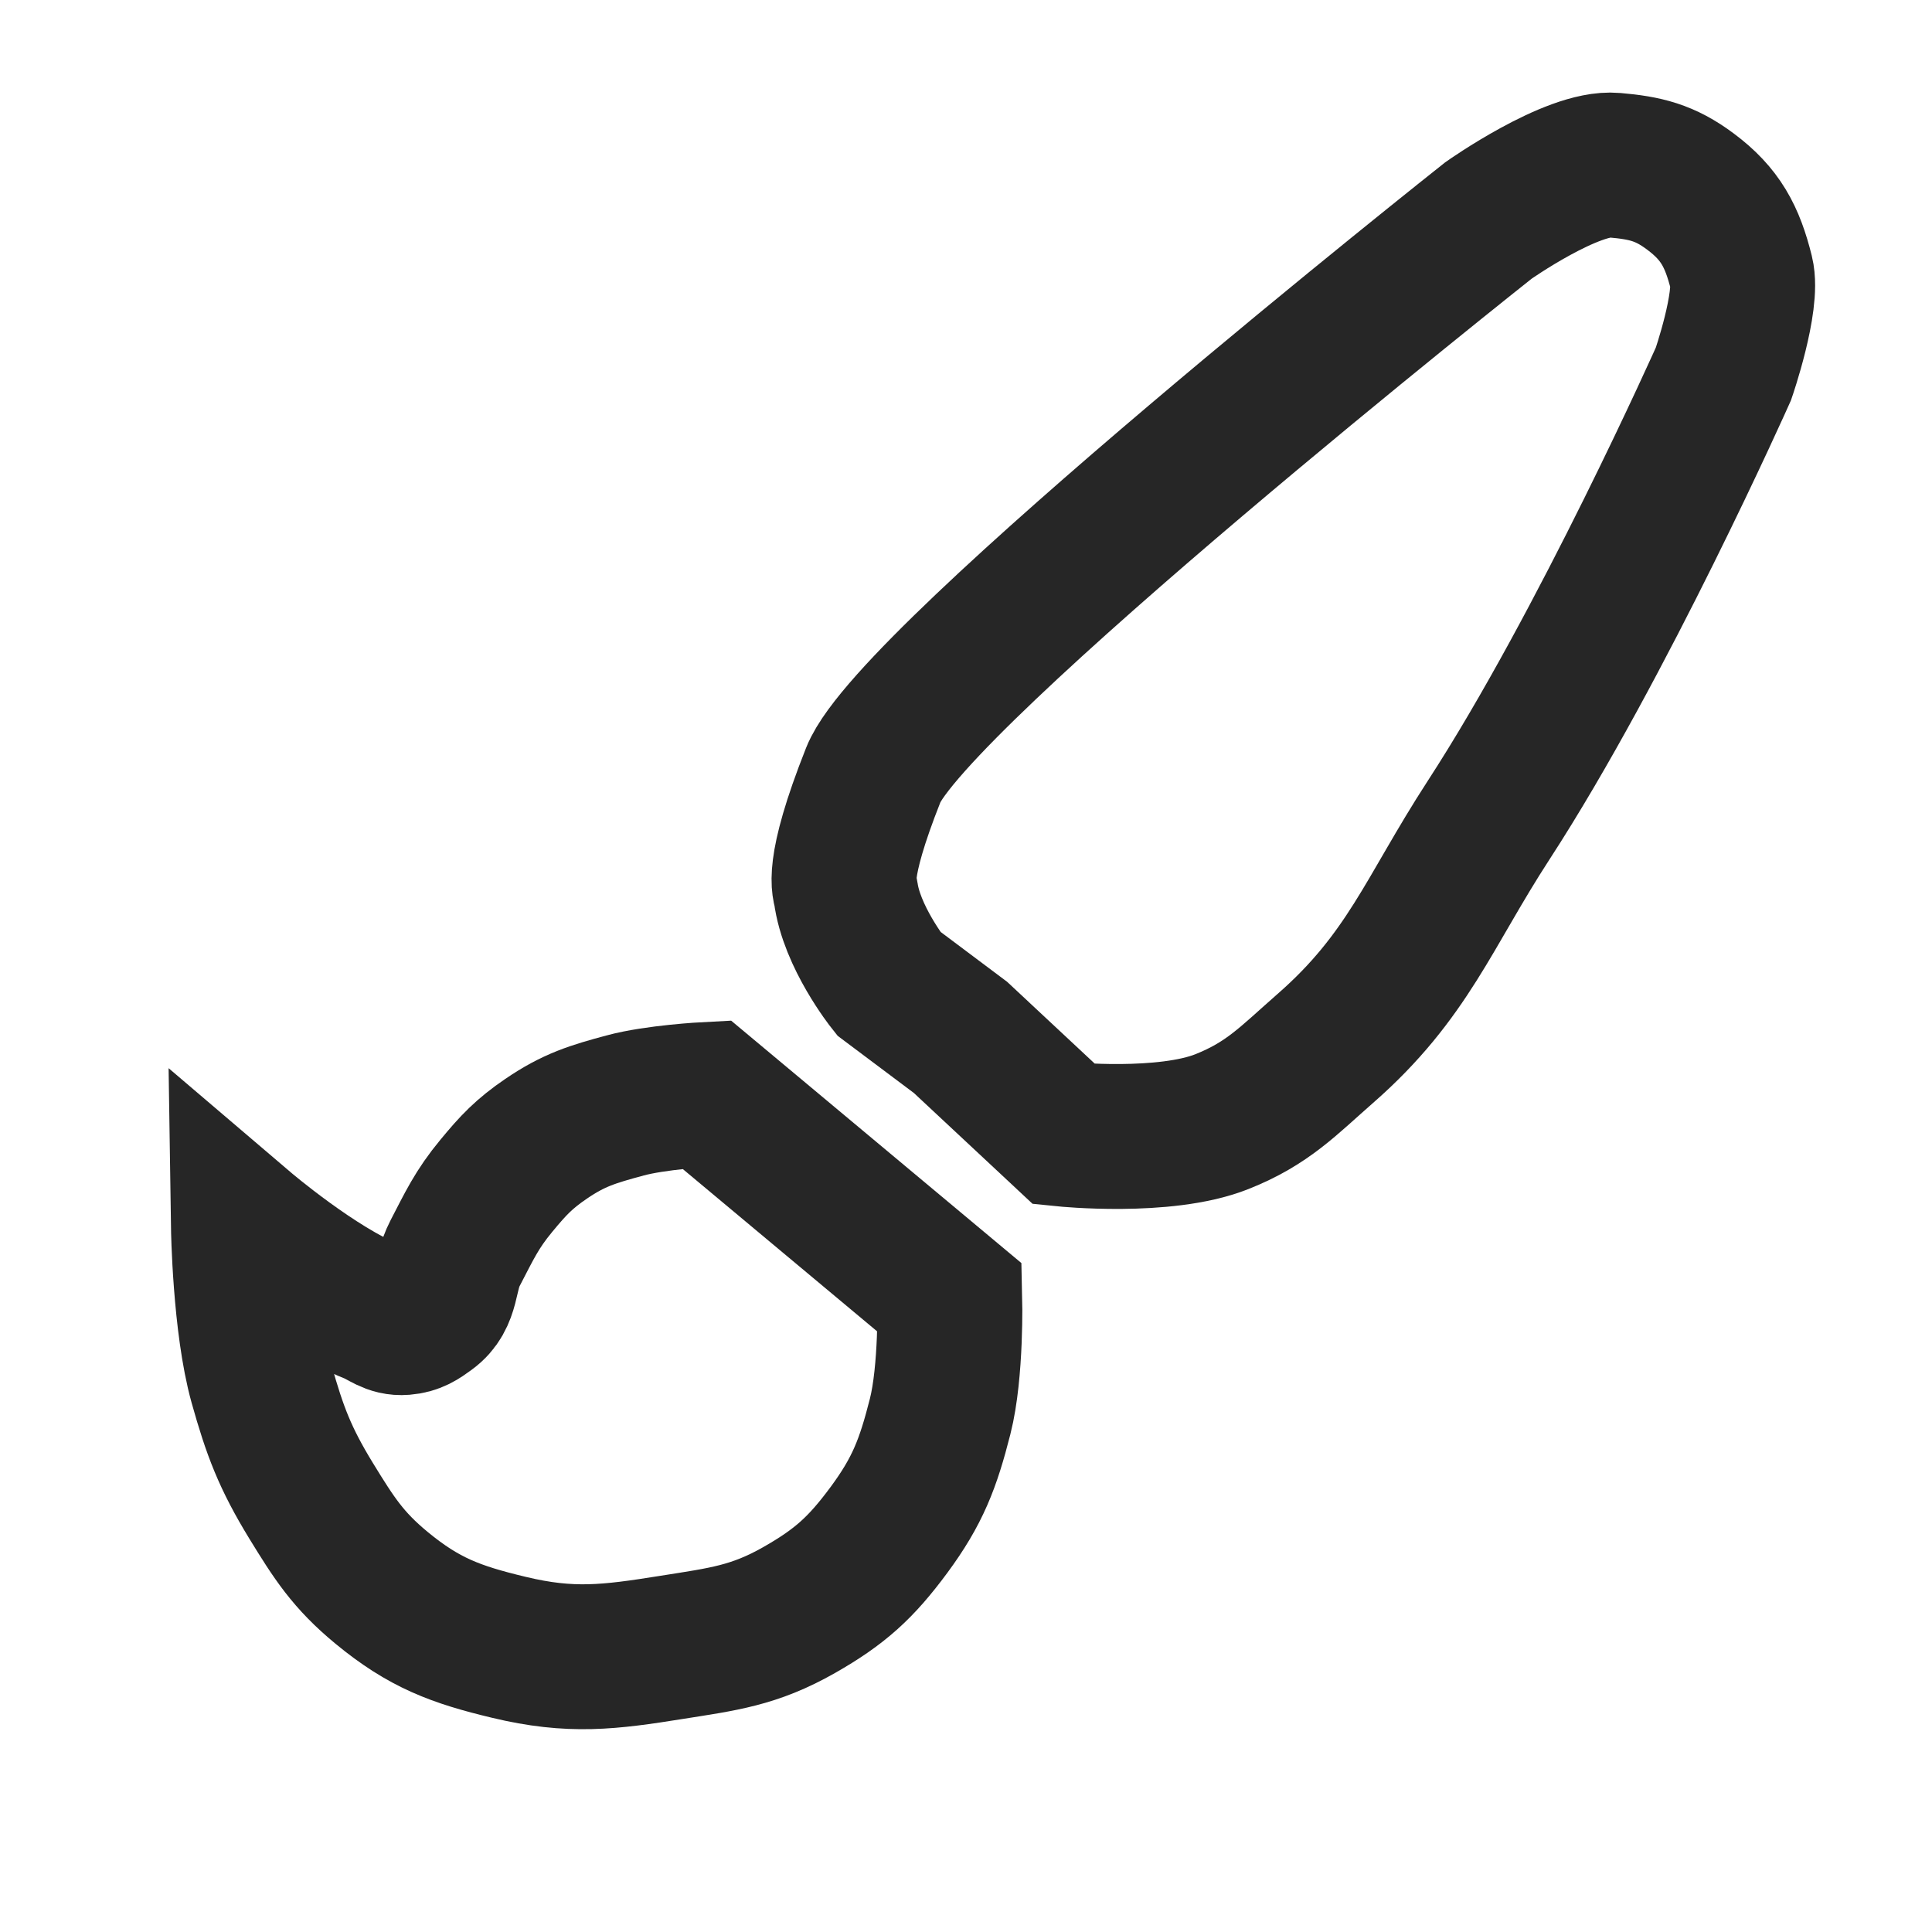 <svg width="20" height="20" viewBox="0 0 20 20" fill="none" xmlns="http://www.w3.org/2000/svg">
<path d="M9.832 13.433L7.314 11.33C7.314 11.33 6.791 11.357 6.47 11.444C6.136 11.534 5.94 11.593 5.654 11.788C5.425 11.944 5.315 12.061 5.139 12.274C4.934 12.521 4.858 12.691 4.71 12.975C4.591 13.204 4.646 13.425 4.438 13.576C4.349 13.641 4.29 13.682 4.18 13.691C4.045 13.702 3.977 13.627 3.851 13.576C3.274 13.347 2.52 12.704 2.52 12.704C2.52 12.704 2.535 13.708 2.706 14.32C2.845 14.817 2.952 15.097 3.221 15.537C3.458 15.923 3.602 16.15 3.951 16.438C4.389 16.799 4.716 16.921 5.268 17.053C5.909 17.207 6.305 17.157 6.956 17.053C7.485 16.969 7.807 16.932 8.273 16.667C8.696 16.426 8.913 16.229 9.203 15.837C9.501 15.433 9.608 15.151 9.732 14.664C9.851 14.197 9.832 13.433 9.832 13.433Z" stroke="#262626" stroke-width="1.5"/>
<path d="M9.199 10.181L9.943 10.739L11.016 11.741C11.016 11.741 12.053 11.847 12.647 11.612C13.124 11.423 13.334 11.191 13.72 10.853C14.573 10.107 14.791 9.443 15.409 8.492C16.59 6.675 17.841 3.87 17.841 3.87C17.841 3.87 18.1 3.119 18.027 2.826C17.933 2.448 17.81 2.214 17.498 1.982C17.237 1.787 17.035 1.738 16.711 1.71C16.275 1.671 15.409 2.282 15.409 2.282C15.409 2.282 9.445 7.004 9.041 8.02C8.638 9.036 8.75 9.193 8.755 9.236C8.812 9.694 9.199 10.181 9.199 10.181Z" stroke="#262626" stroke-width="1.5"/>
</svg>
